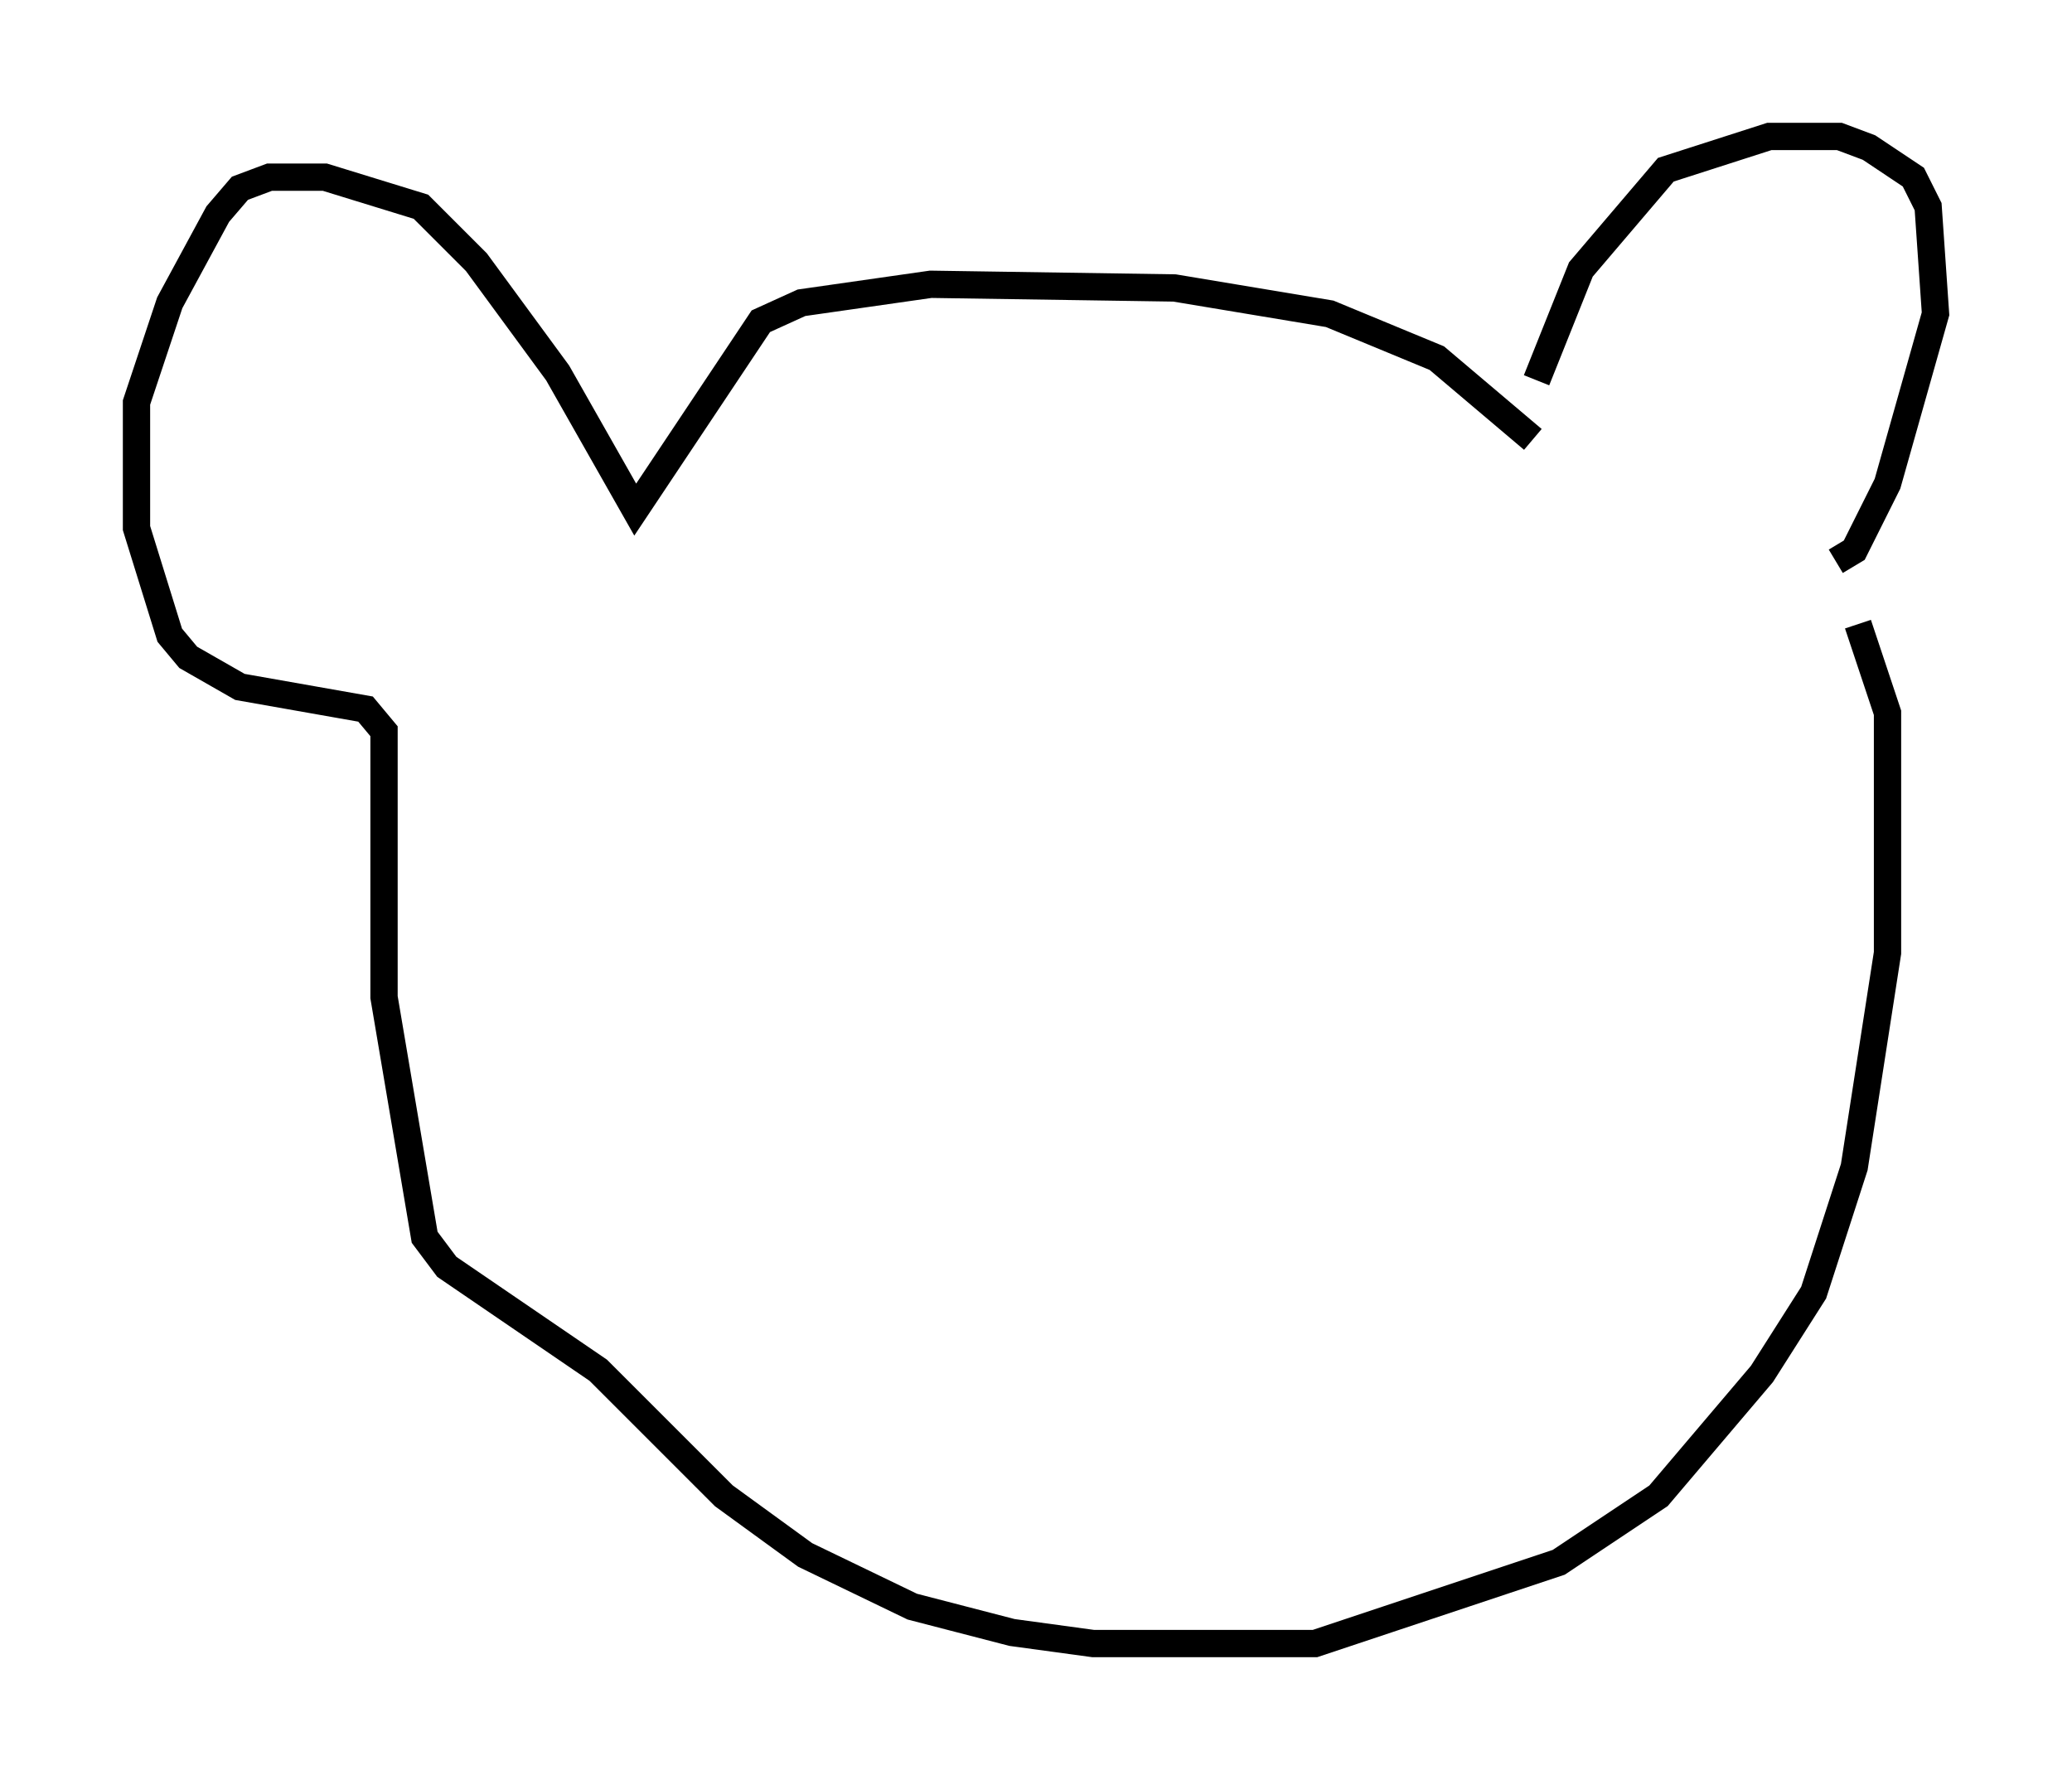 <?xml version="1.0" encoding="utf-8" ?>
<svg baseProfile="full" height="65.209" version="1.1" width="75.899" xmlns="http://www.w3.org/2000/svg" xmlns:ev="http://www.w3.org/2001/xml-events" xmlns:xlink="http://www.w3.org/1999/xlink"><defs /><rect fill="white" height="65.209" width="75.899" x="0" y="0" /><path d="M56.15, 15.555 m0.135, -1.624 l1.624, -4.059 3.112, -3.654 l3.789, -1.218 2.571, 0.0 l1.083, 0.406 1.624, 1.083 l0.541, 1.083 0.271, 3.924 l-1.759, 6.225 -1.218, 2.436 l-0.677, 0.406 m-11.096, -4.465 l-3.518, -2.977 -3.924, -1.624 l-5.683, -0.947 -8.931, -0.135 l-4.736, 0.677 -1.488, 0.677 l-4.601, 6.901 -2.842, -5.007 l-2.977, -4.059 -2.03, -2.03 l-3.518, -1.083 -2.03, 0.0 l-1.083, 0.406 -0.812, 0.947 l-1.759, 3.248 -1.218, 3.654 l0.0, 4.601 1.218, 3.924 l0.677, 0.812 1.894, 1.083 l4.601, 0.812 0.677, 0.812 l0.0, 9.743 1.488, 8.796 l0.812, 1.083 5.548, 3.789 l4.601, 4.601 2.977, 2.165 l3.924, 1.894 3.654, 0.947 l2.977, 0.406 8.119, 0.0 l8.931, -2.977 3.654, -2.436 l3.789, -4.465 1.894, -2.977 l1.488, -4.601 1.218, -7.848 l0.0, -8.796 -1.083, -3.248 m-20.162, 1.218 l0.0, 0.0 " fill="none" stroke="black" stroke-width="1" /></svg>